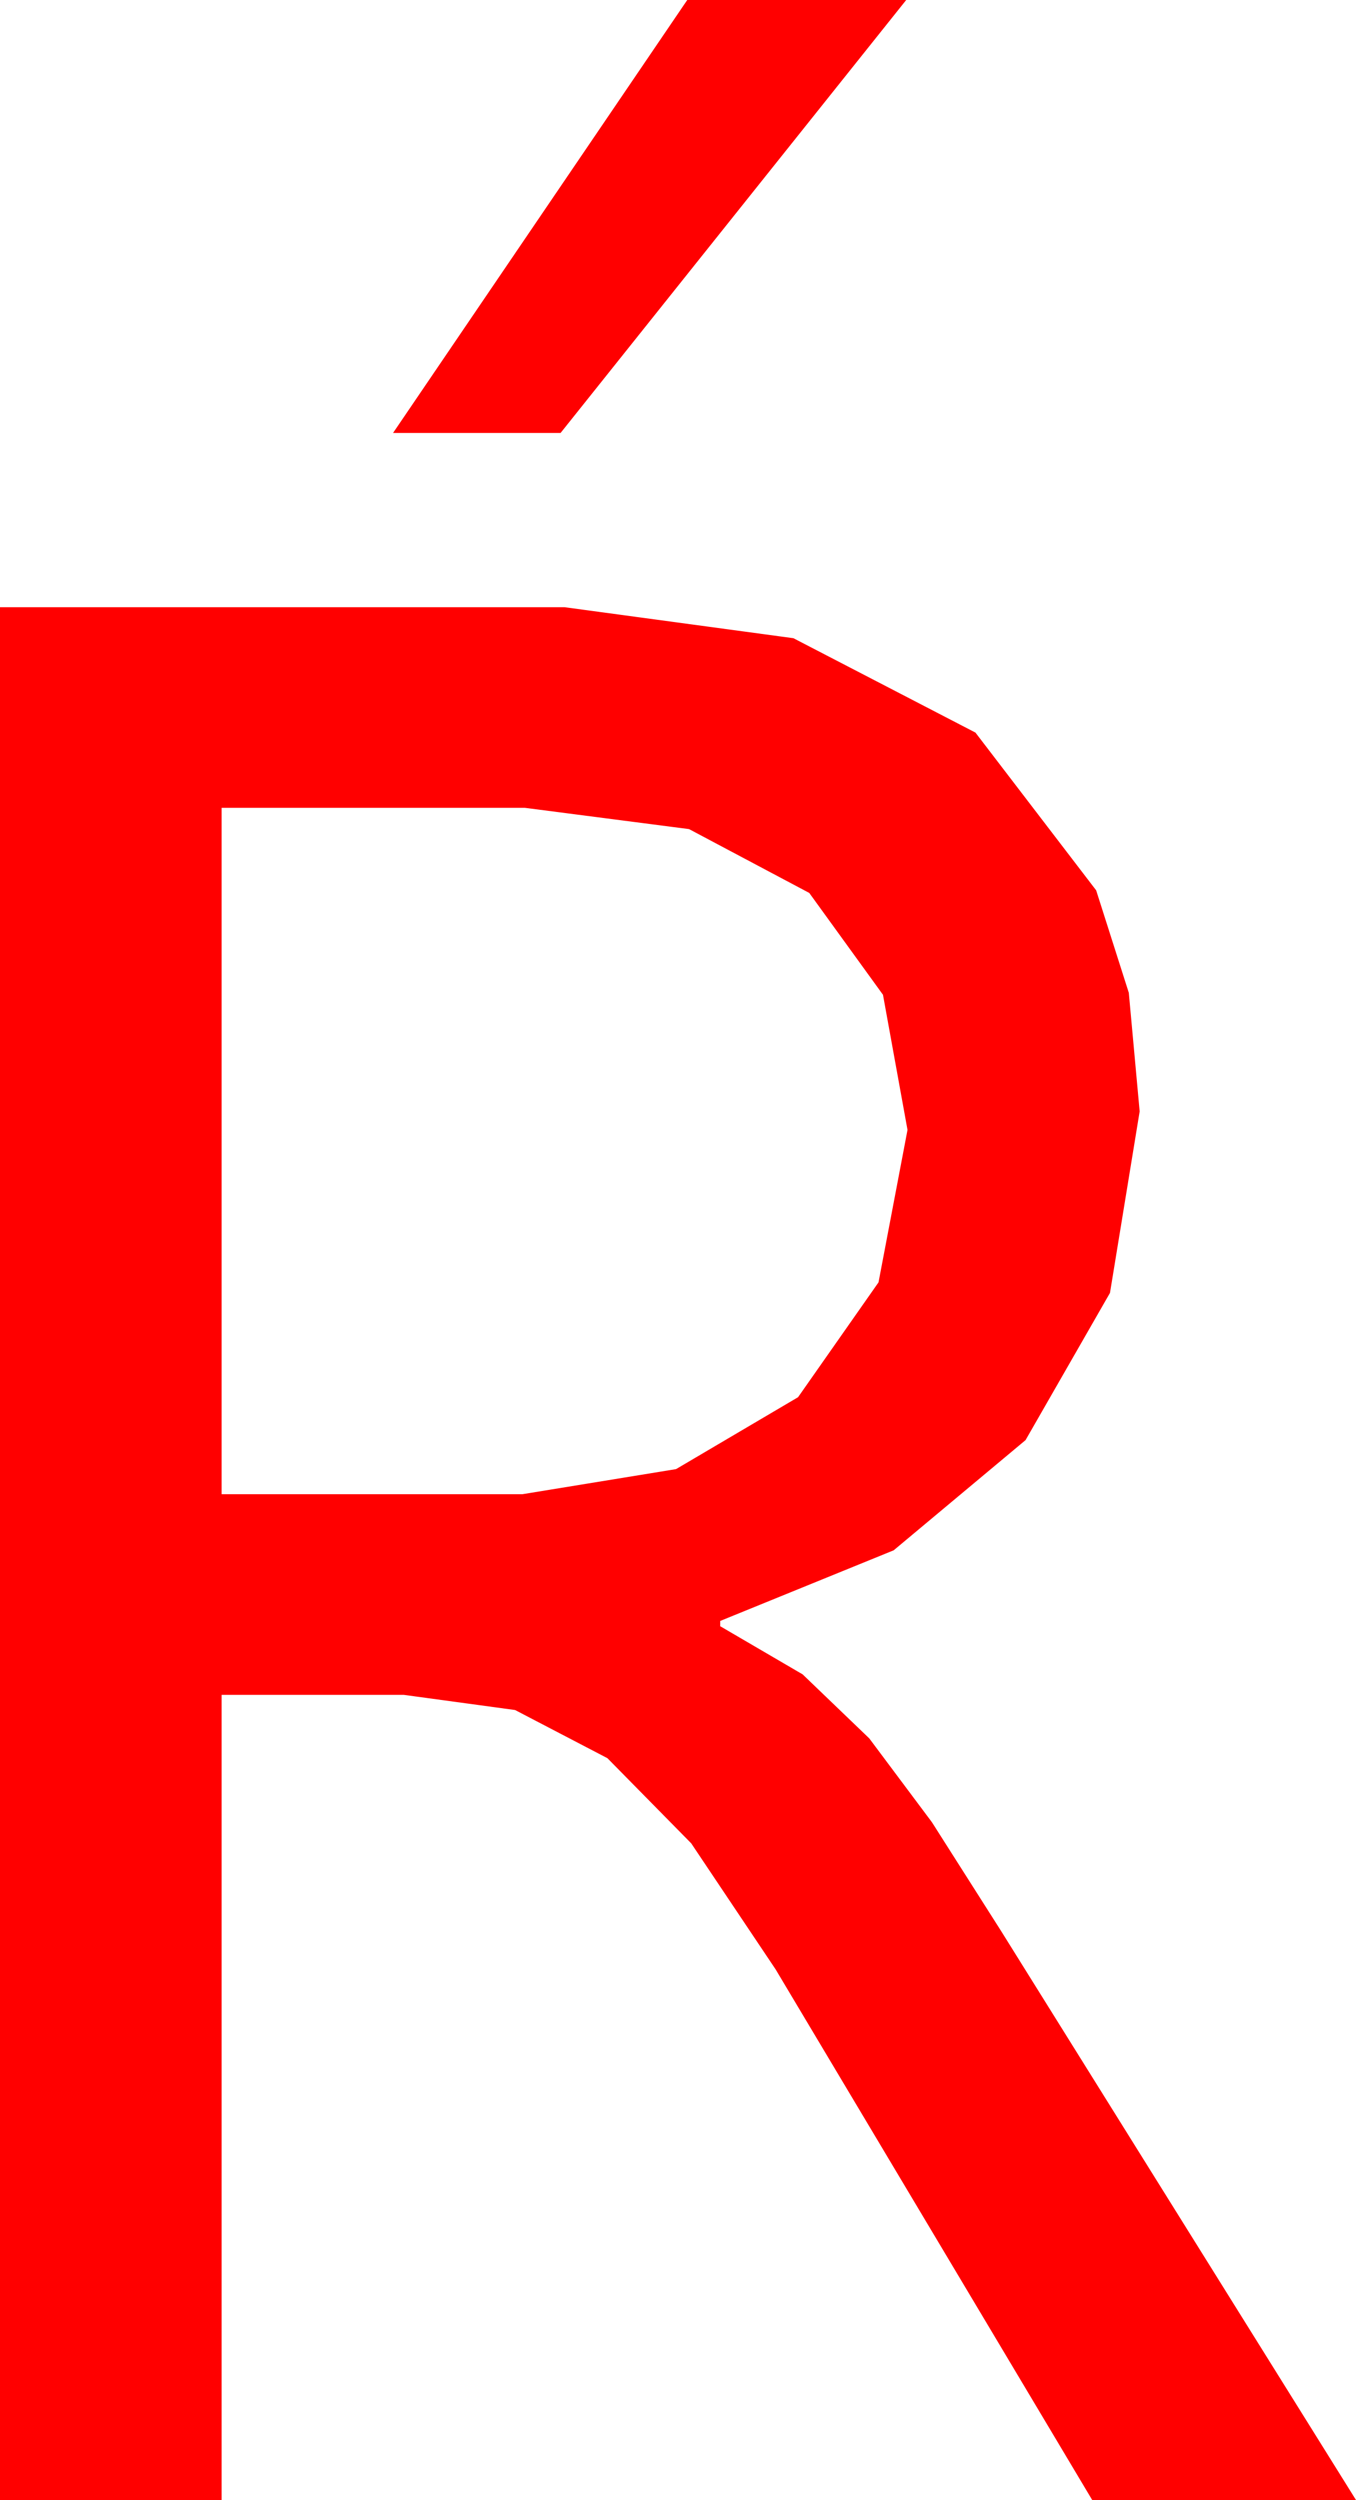 <?xml version="1.0" encoding="utf-8"?>
<!DOCTYPE svg PUBLIC "-//W3C//DTD SVG 1.1//EN" "http://www.w3.org/Graphics/SVG/1.1/DTD/svg11.dtd">
<svg width="30.117" height="55.488" xmlns="http://www.w3.org/2000/svg" xmlns:xlink="http://www.w3.org/1999/xlink" xmlns:xml="http://www.w3.org/XML/1998/namespace" version="1.1">
  <g>
    <g>
      <path style="fill:#FF0000;fill-opacity:1" d="M4.922,17.93L4.922,33.164 11.602,33.164 15.015,32.607 17.725,31.011 19.512,28.462 20.156,25.078 19.611,22.079 17.974,19.819 15.304,18.402 11.66,17.93 4.922,17.93z M0,13.477L12.539,13.477 17.622,14.165 21.665,16.26 24.346,19.761 25.071,22.035 25.312,24.668 24.653,28.696 22.778,31.963 19.849,34.409 15.996,35.977 15.996,36.094 17.827,37.163 19.307,38.584 20.698,40.444 22.236,42.861 30.117,55.488 24.258,55.488 17.227,43.711 15.352,40.913 13.491,39.023 11.44,37.954 8.965,37.617 4.922,37.617 4.922,55.488 0,55.488 0,13.477z M15.264,0L20.127,0 12.451,9.609 8.73,9.609 15.264,0z" />
    </g>
  </g>
</svg>